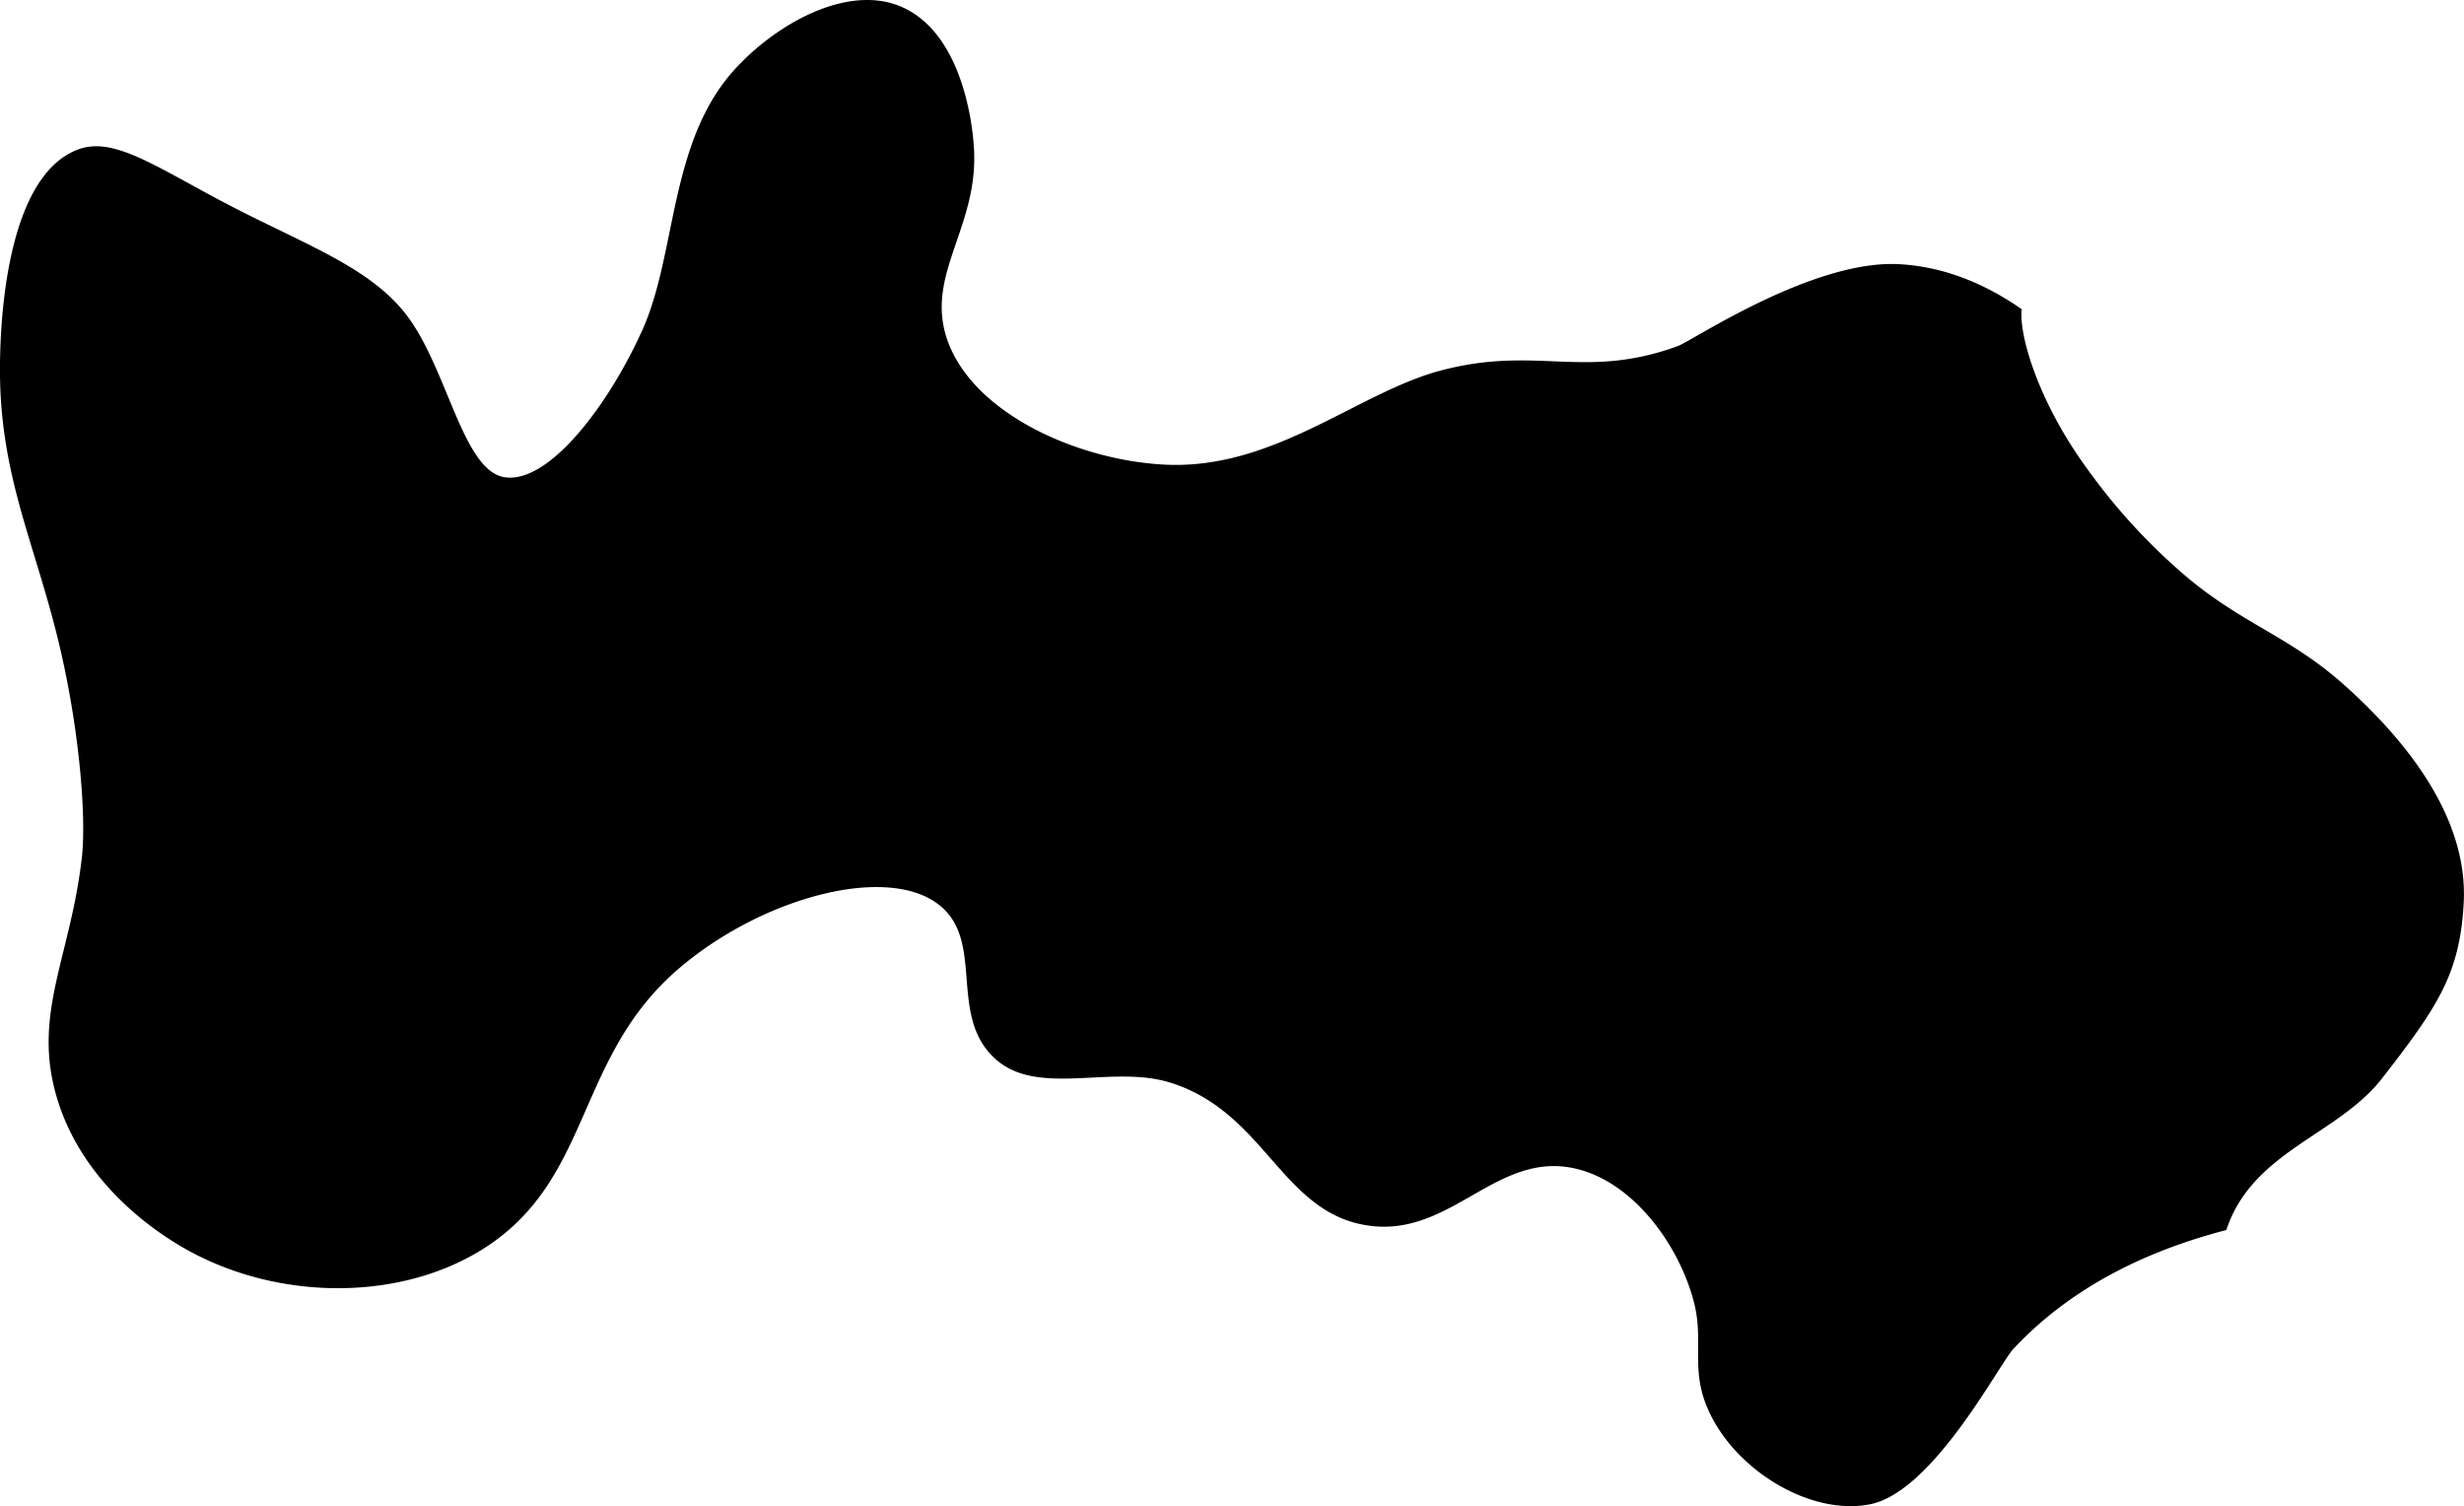 <svg viewBox="0 0 602.07 368.02" xmlns="http://www.w3.org/2000/svg"><path d="m544 300.55c6.34-19.26 27.17-23.11 38-37 13.76-17.65 19.09-25.71 20-43s-9.29-35.3-29-53c-13-11.7-24.49-14.87-38-26a146.88 146.88 0 0 1 -25-27c-12.26-16.79-16.73-33.06-16-39-9.2-6.4-19.23-10.42-30-11-21.07-1.13-50.5 18.72-54 20-22.95 8.4-34.38-.27-58 6-20.16 5.35-40.56 24.14-67 23-22.19-1-48.7-13.17-54-32-4.24-15.06 8-26.53 7-45-.45-8.52-3.74-29.07-18-35-13.37-5.56-31.12 4.77-41 16-15.5 17.6-13.71 44.52-22 63s-23.13 38.11-34 36c-10.12-2-13.82-27.13-24-40-9.51-12-26.06-17.31-46-28-16.36-8.77-25.76-15.13-34-12-15.79 6-18.78 35.57-19 52-.36 26.54 7.94 42.59 14 67 5.35 21.57 7.15 43.93 6 54-2.81 24.58-12.29 38.39-6 59 5.89 19.3 21.82 31.4 32 37 22.63 12.46 52.62 12.44 73-1 25.84-17.05 21.68-46.43 47-68 20.6-17.55 51.64-25.7 64-15 10.45 9 1.81 26.61 13 37 10.44 9.7 28.5 1.45 43 6 23.49 7.36 27.23 32.38 49 35 19.84 2.39 30.89-18.43 50-14 14.46 3.35 25.6 19.28 29 33 2.25 9.11-.8 15.63 3 25 6.16 15.2 25.11 27 40 24 15.43-3.13 31.45-34.22 35-38 12.88-13.73 30.18-23.32 52-29z"/></svg>